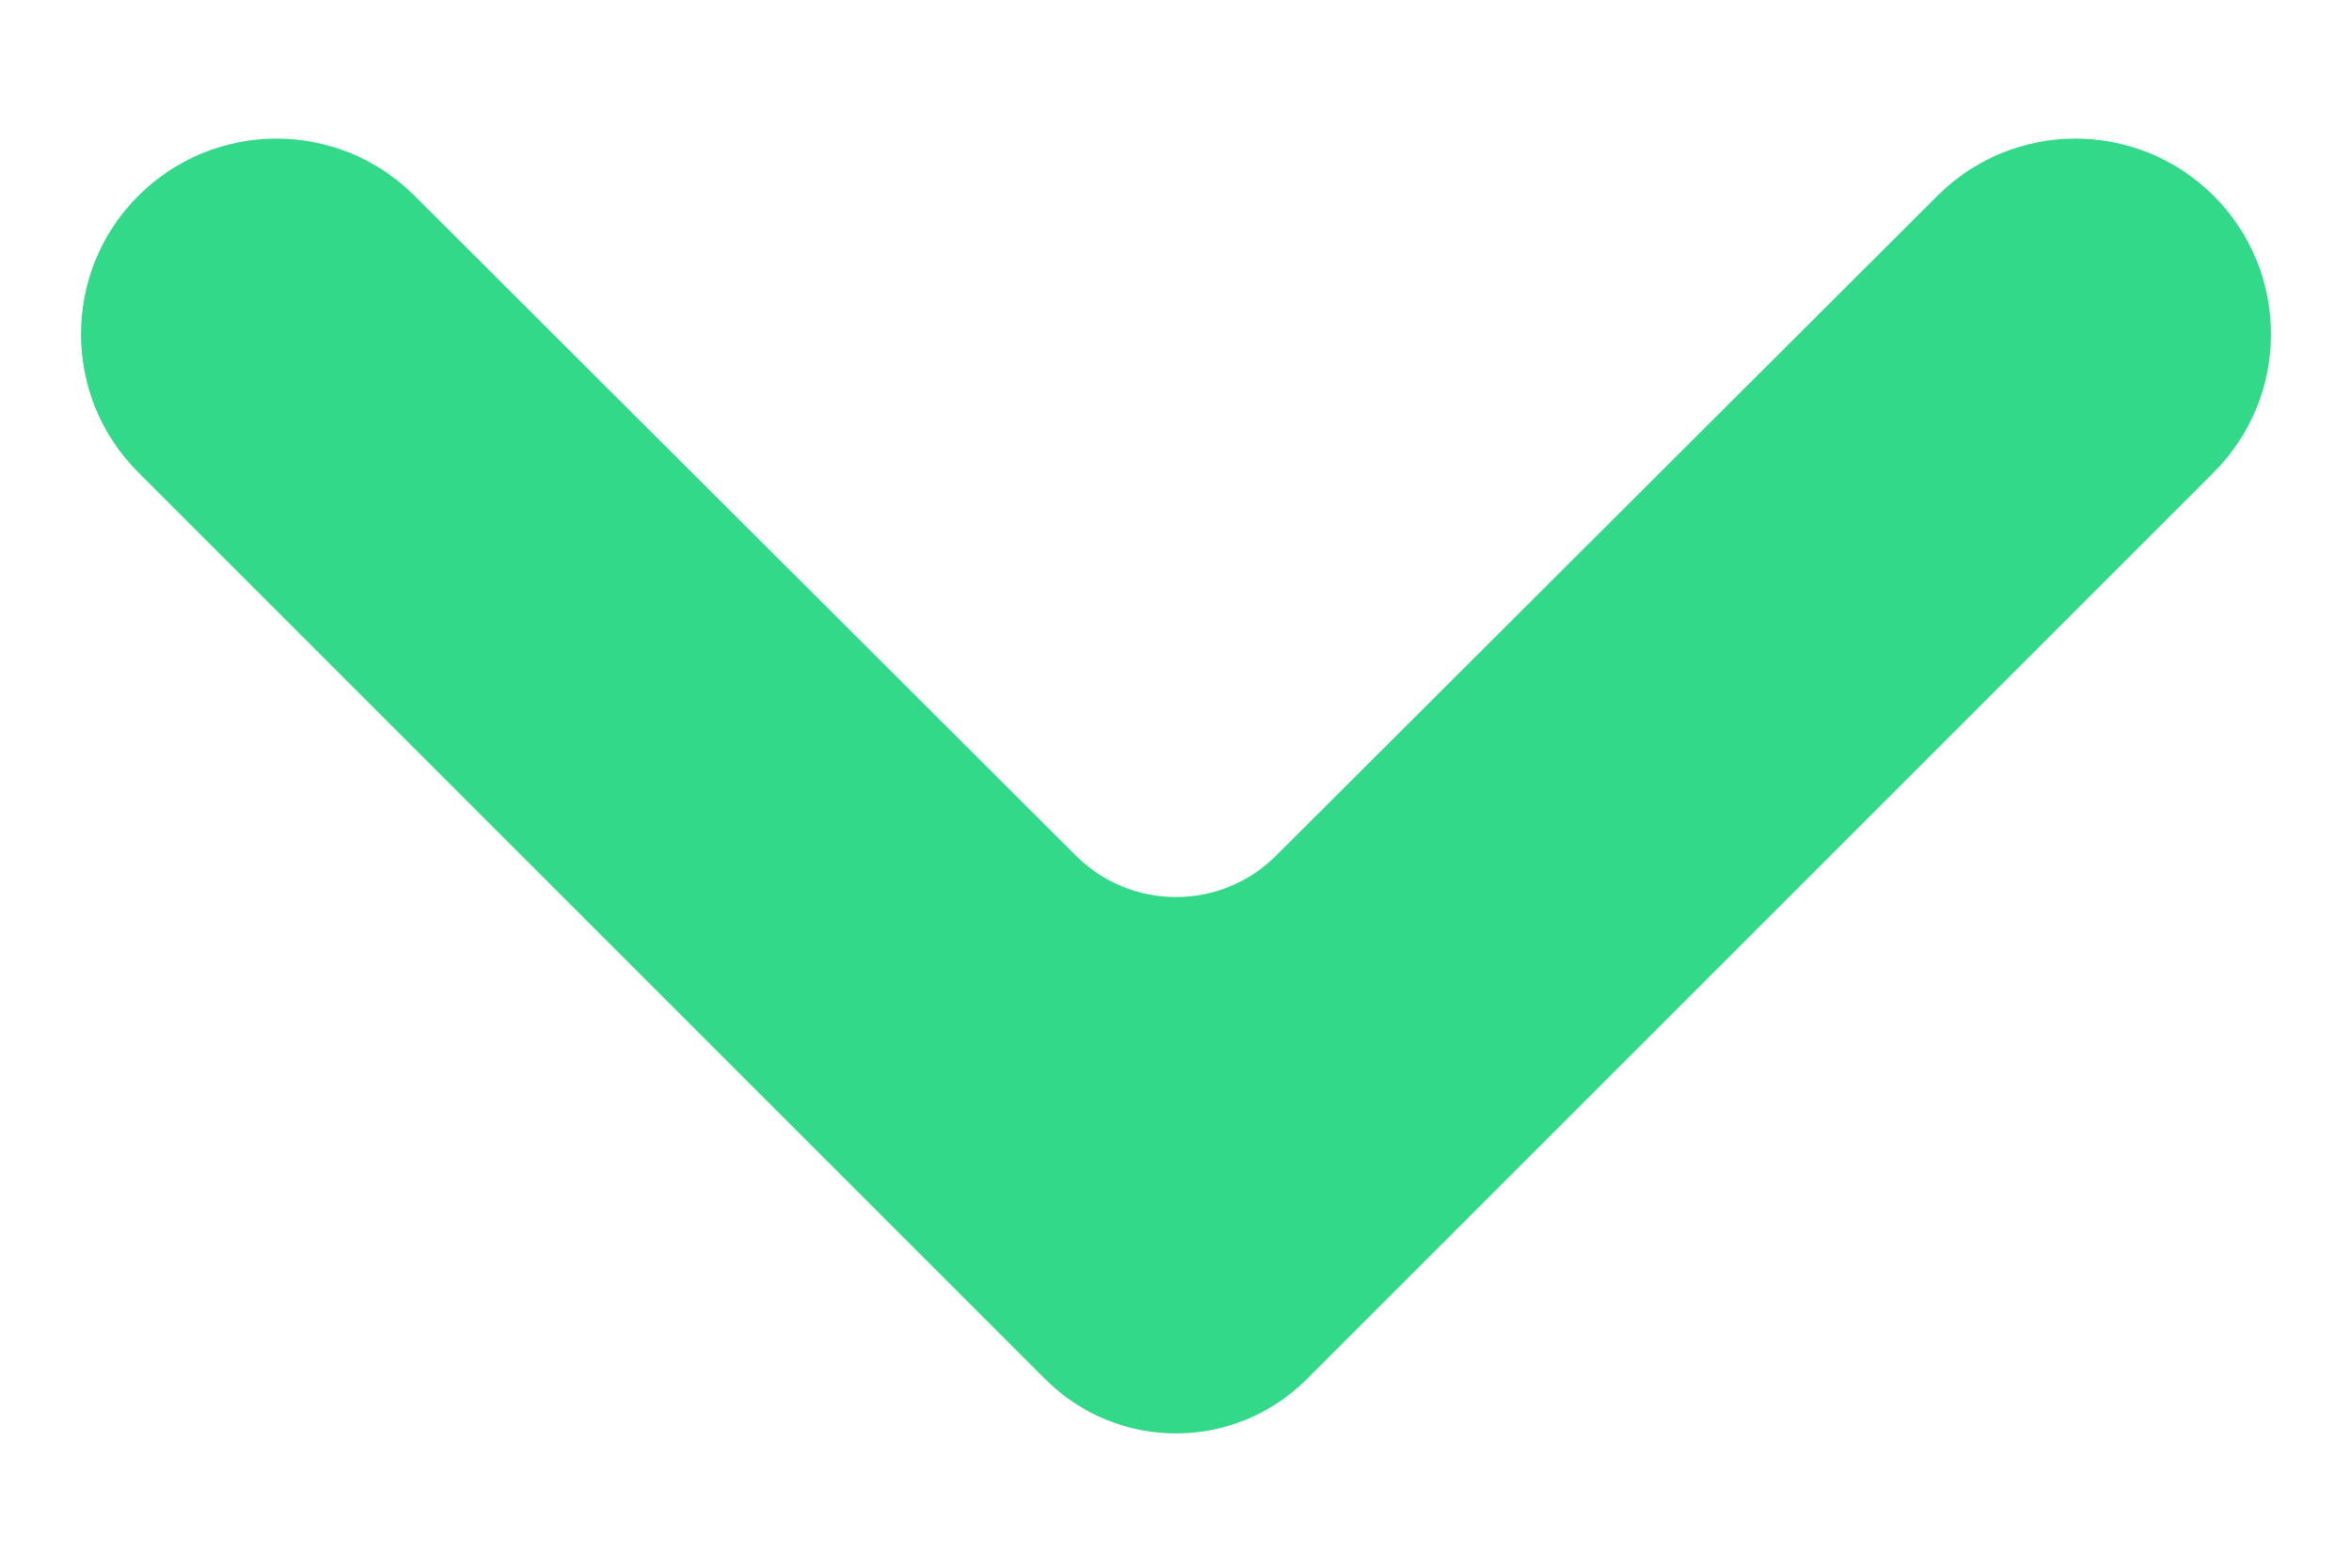 <svg width="12" height="8" viewBox="0 0 12 8" fill="none" xmlns="http://www.w3.org/2000/svg">
<path d="M11.295 2.41C11.684 2.021 11.684 1.389 11.295 1C10.905 0.61 10.274 0.61 9.885 0.999L6.51 4.367C6.228 4.648 5.772 4.648 5.49 4.367L2.115 0.999C1.726 0.61 1.095 0.61 0.705 1C0.316 1.389 0.316 2.021 0.705 2.41L5.333 7.038C5.702 7.407 6.298 7.407 6.667 7.038L11.295 2.41Z" fill="#32D989"/>
</svg>
